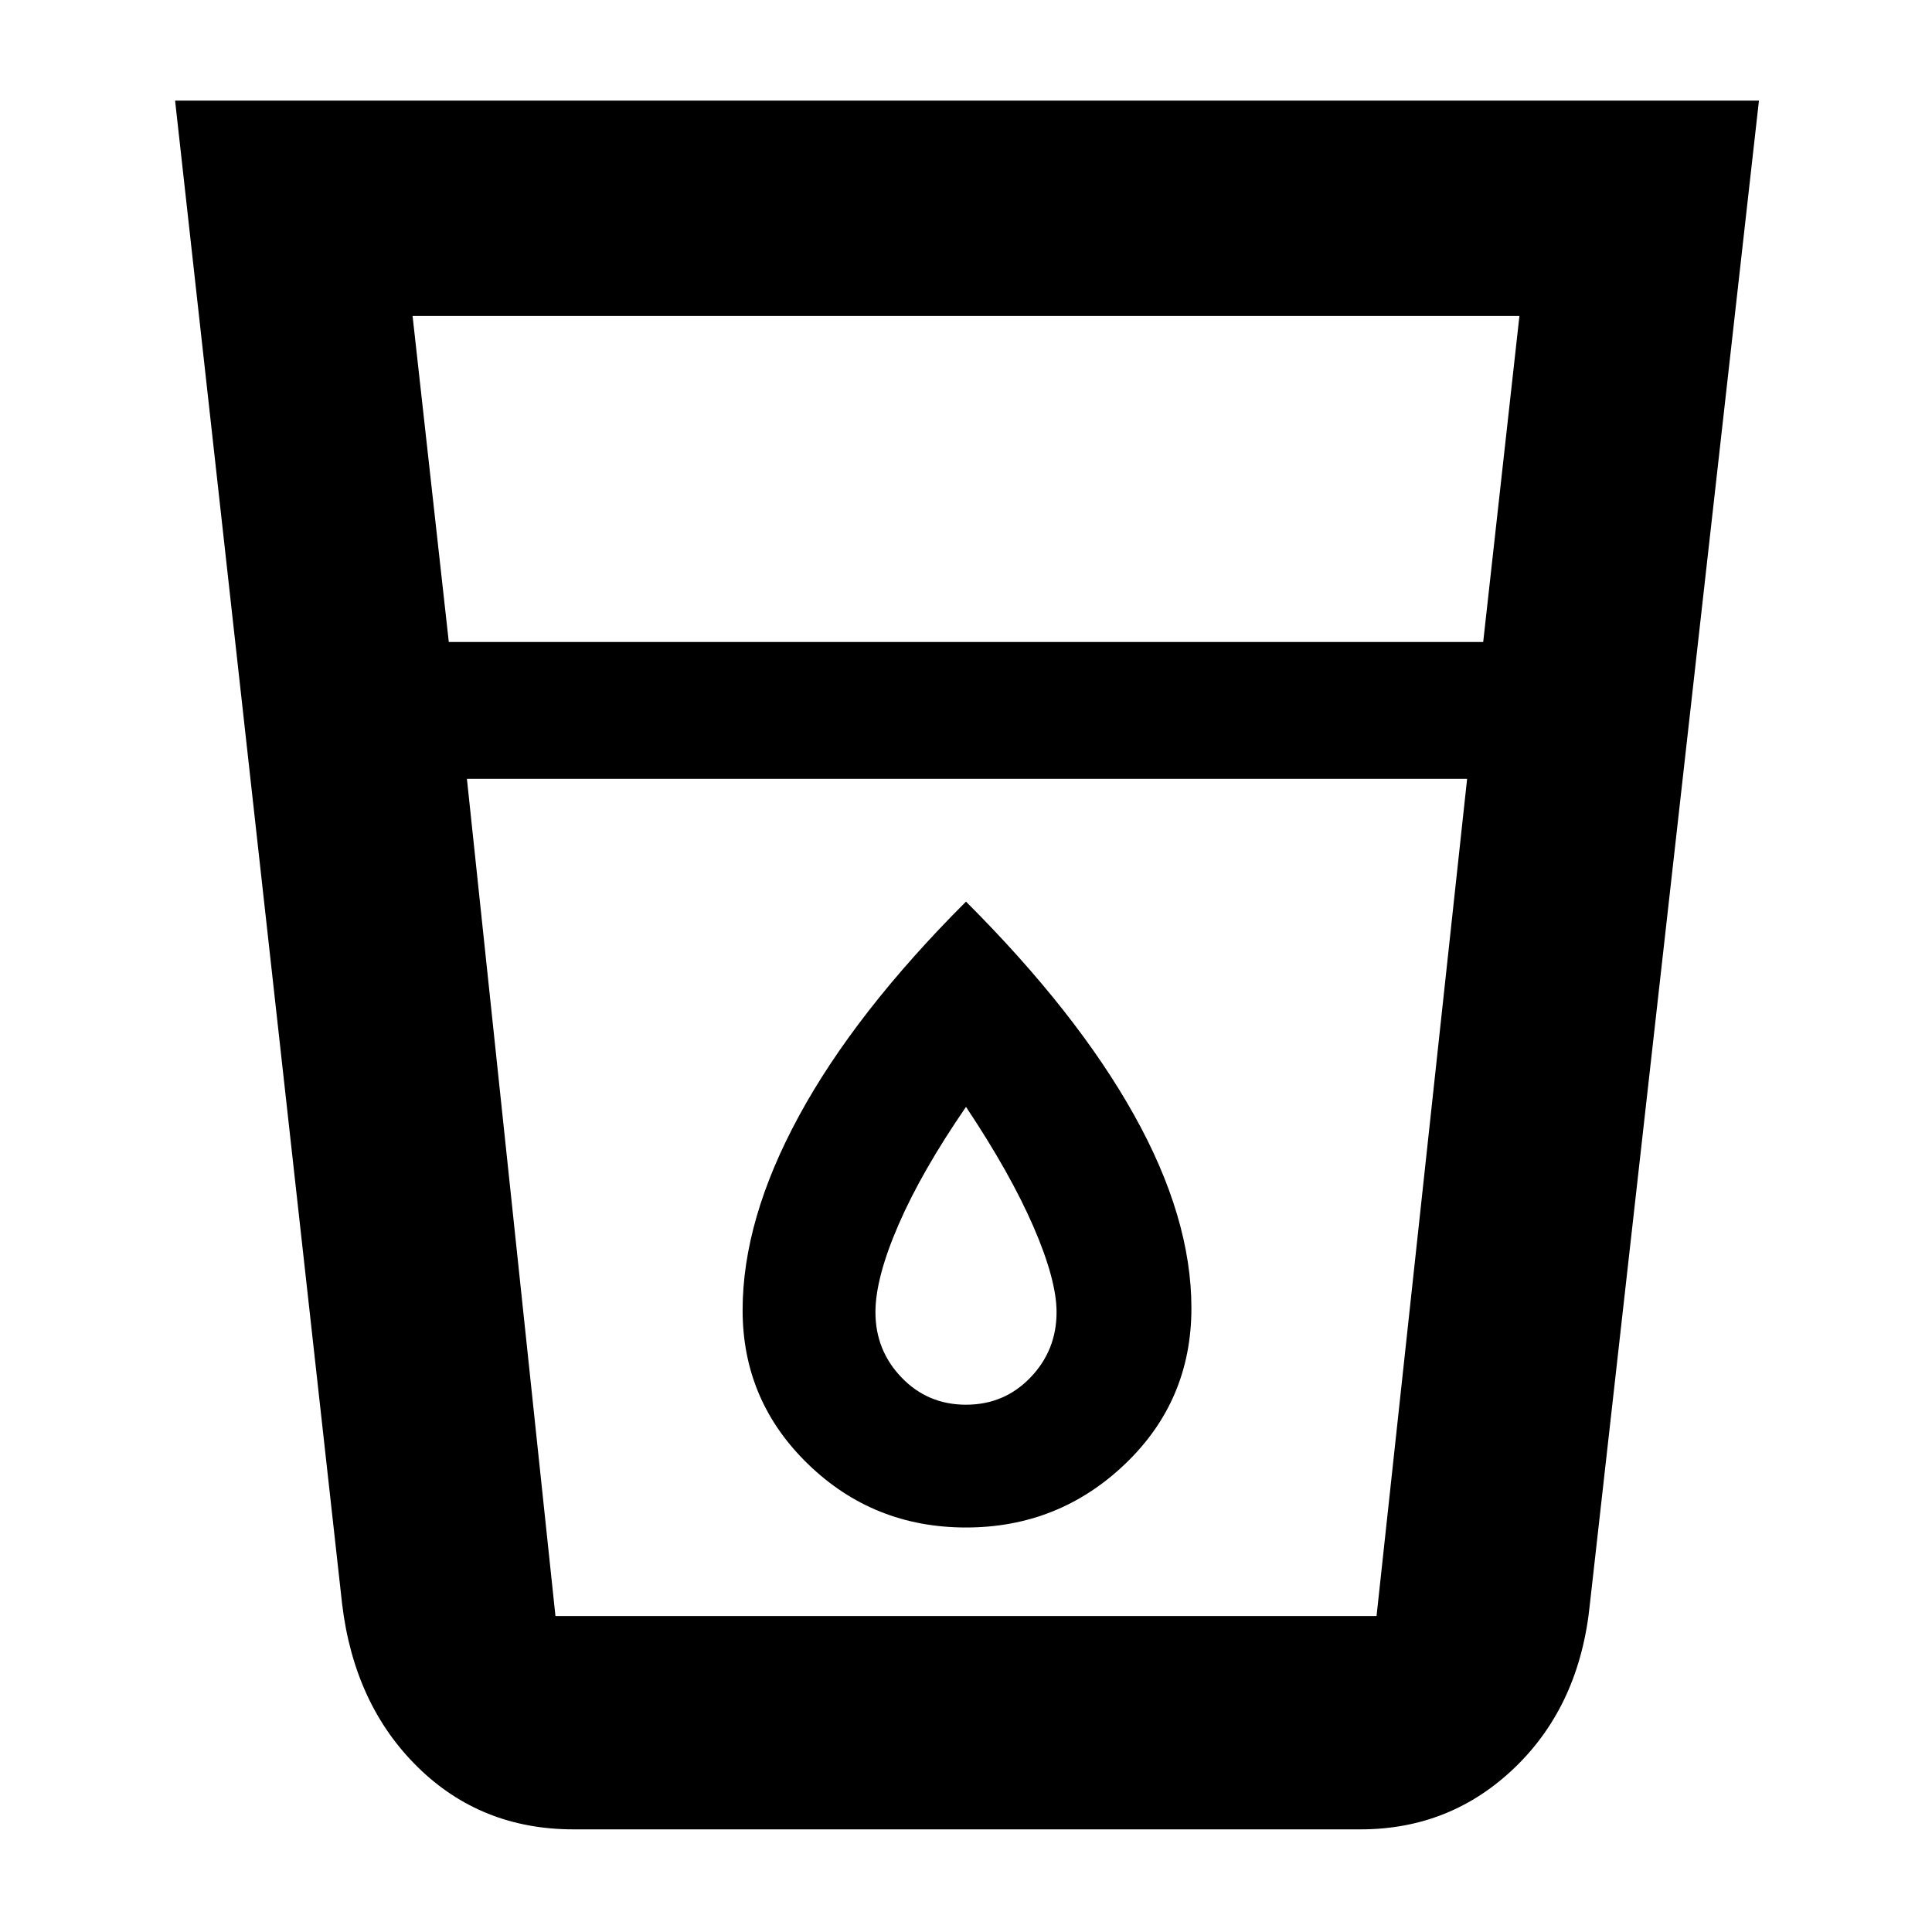 <svg xmlns="http://www.w3.org/2000/svg" height="40" width="40"><path d="M11.875 37.875q-1.917 0-3.229-1.292-1.313-1.291-1.563-3.375L3.625 2.083h32.792l-3.5 31.125q-.209 2.084-1.542 3.375-1.333 1.292-3.208 1.292Zm-2.208-21.75L11.5 33.458h17l1.875-17.333Zm-.375-2.833h21.416l.75-6.75H8.542ZM20 31.625q1.917 0 3.292-1.313 1.375-1.312 1.375-3.229 0-1.875-1.188-4-1.187-2.125-3.479-4.416-2.292 2.291-3.458 4.437-1.167 2.146-1.167 4.021t1.354 3.187q1.354 1.313 3.271 1.313Zm10.375-15.5H9.667h20.708ZM20 29.083q-.792 0-1.333-.562-.542-.563-.542-1.354 0-.709.479-1.813T20 22.917q.917 1.375 1.396 2.479.479 1.104.479 1.771 0 .791-.542 1.354-.541.562-1.333.562Z"/></svg>
